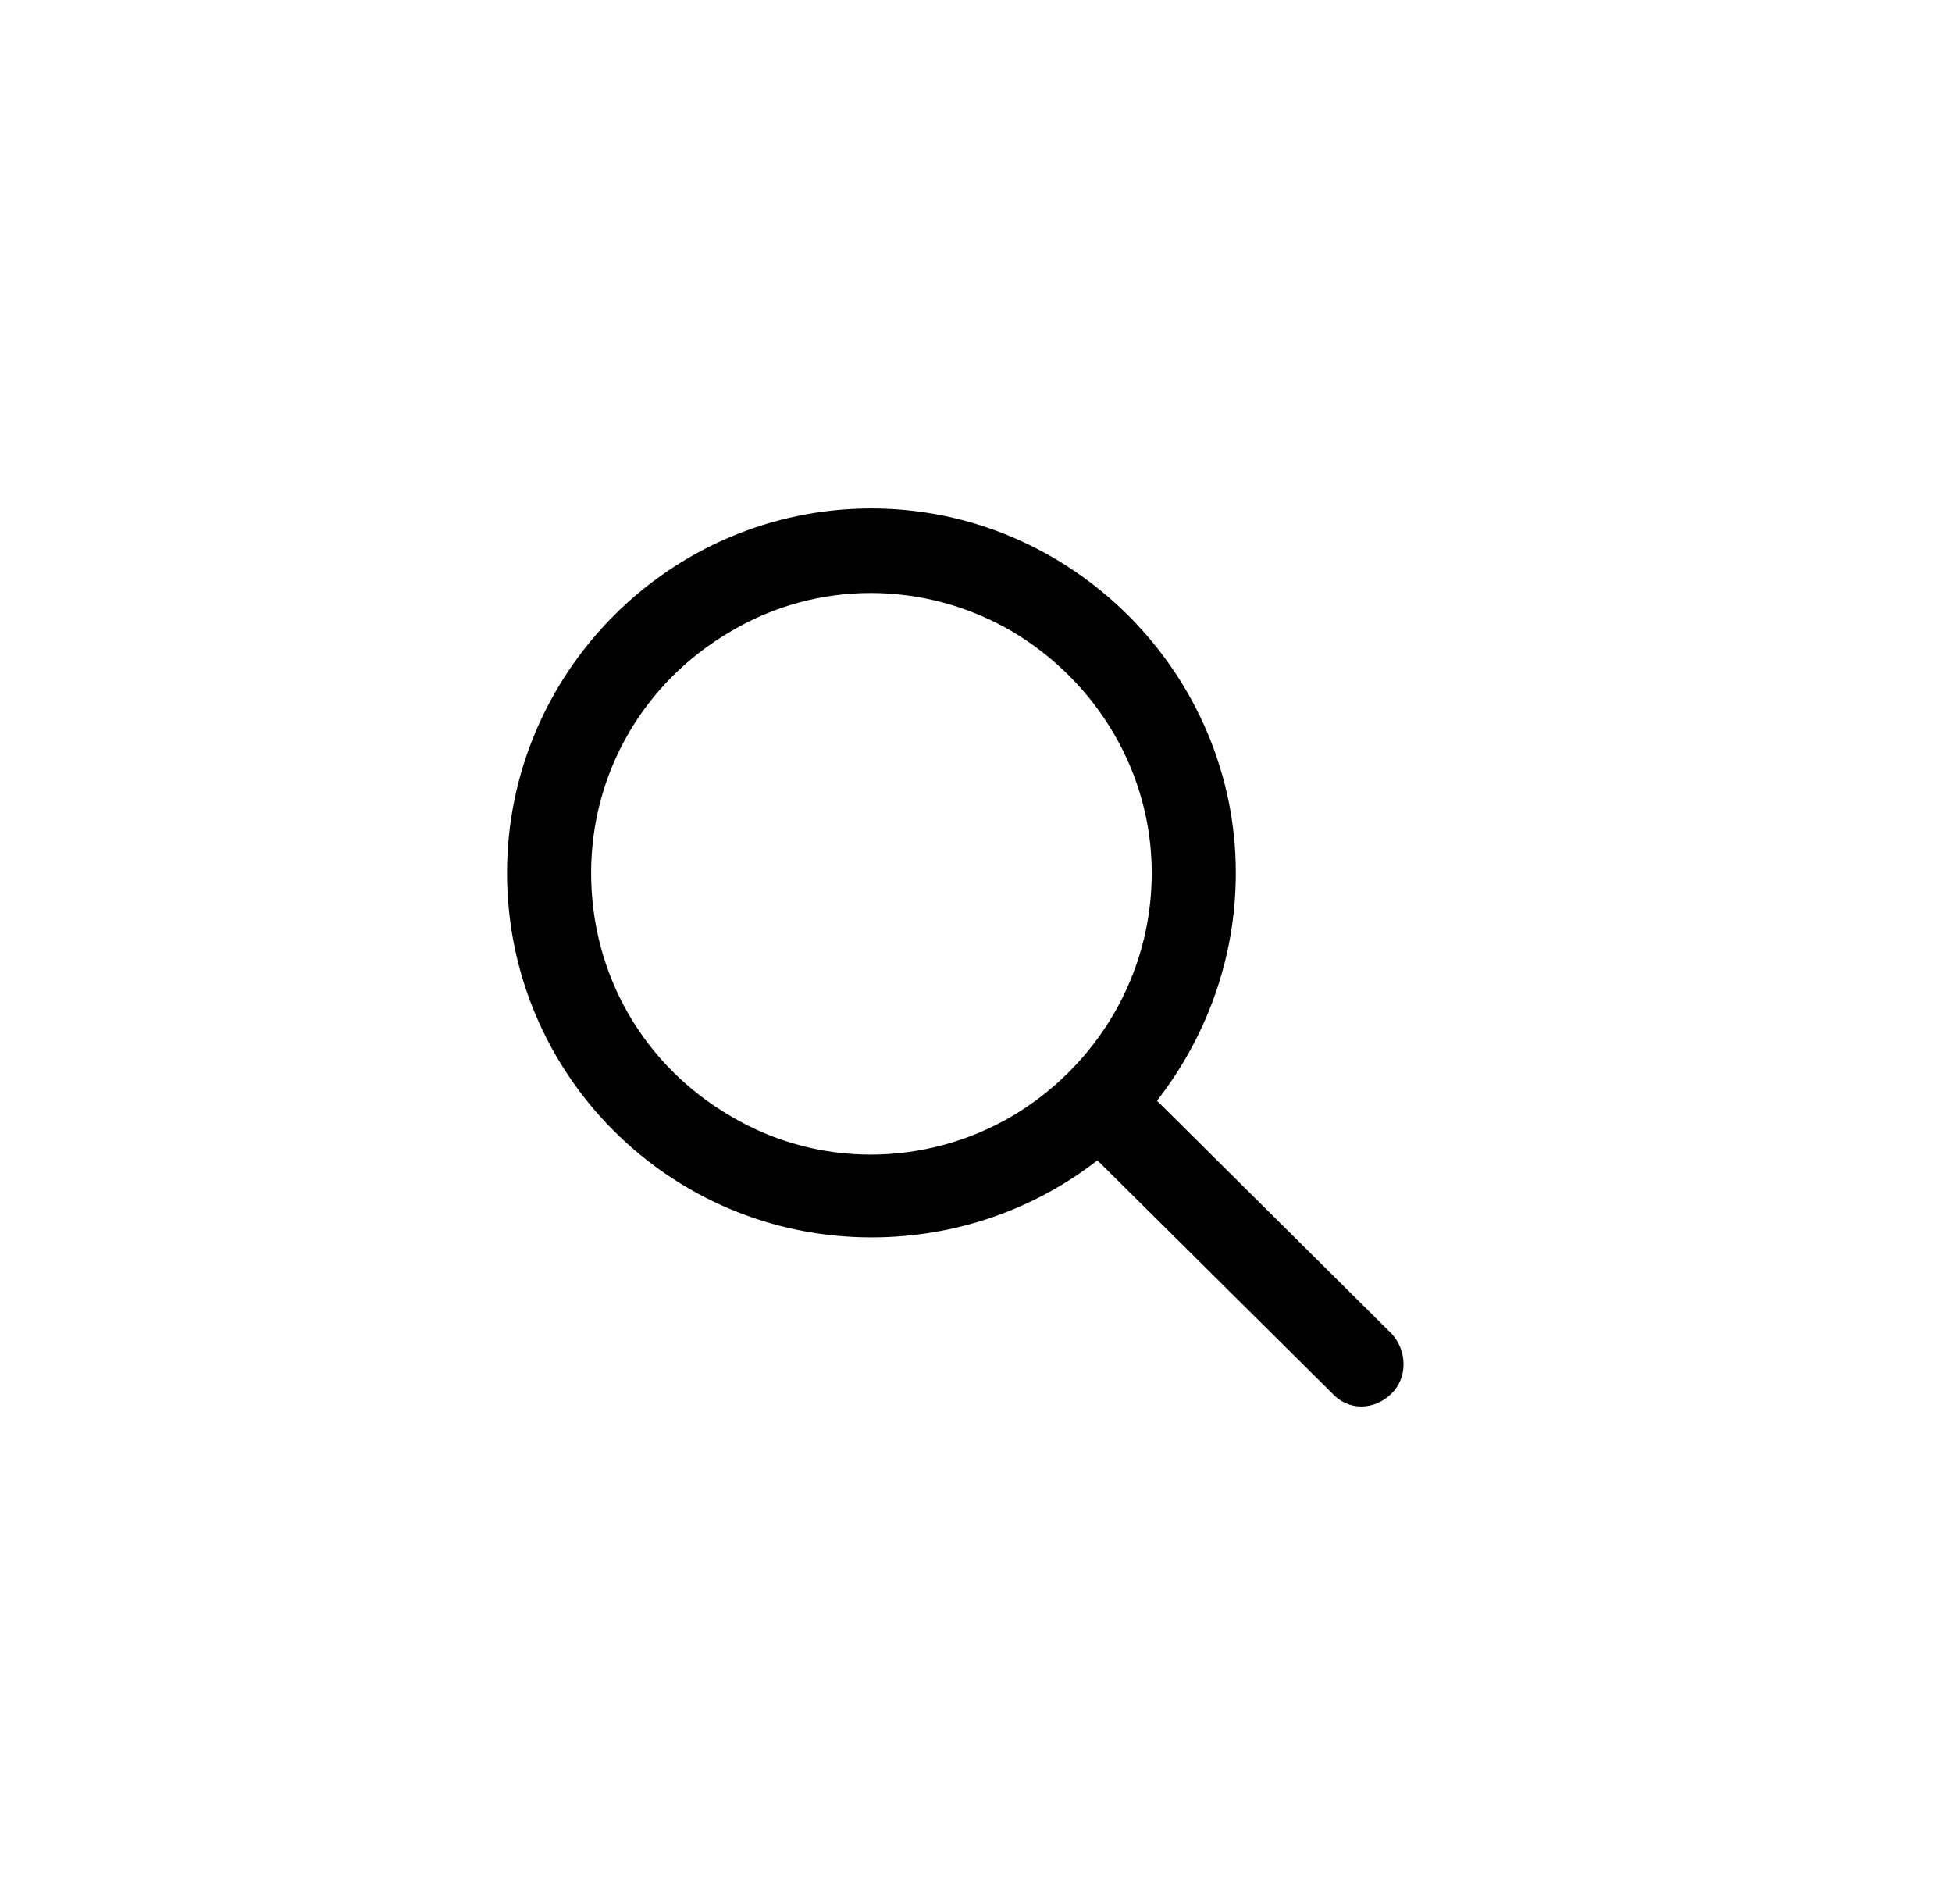 <svg width="40" height="39" viewBox="0 0 40 39" fill="none" xmlns="http://www.w3.org/2000/svg">
<path d="M23.601 17.884C23.601 15.838 22.488 13.971 20.729 12.93C18.934 11.889 16.744 11.889 14.985 12.93C13.19 13.971 12.113 15.838 12.113 17.884C12.113 19.966 13.19 21.833 14.985 22.874C16.744 23.915 18.934 23.915 20.729 22.874C22.488 21.833 23.601 19.966 23.601 17.884ZM22.488 23.772C21.196 24.777 19.58 25.351 17.857 25.351C13.728 25.351 10.39 22.012 10.39 17.884C10.39 13.791 13.728 10.417 17.857 10.417C21.95 10.417 25.324 13.791 25.324 17.884C25.324 19.643 24.714 21.259 23.709 22.551L28.519 27.326C28.842 27.685 28.842 28.223 28.519 28.546C28.16 28.905 27.622 28.905 27.299 28.546L22.488 23.772Z" fill="black"/>
</svg>
